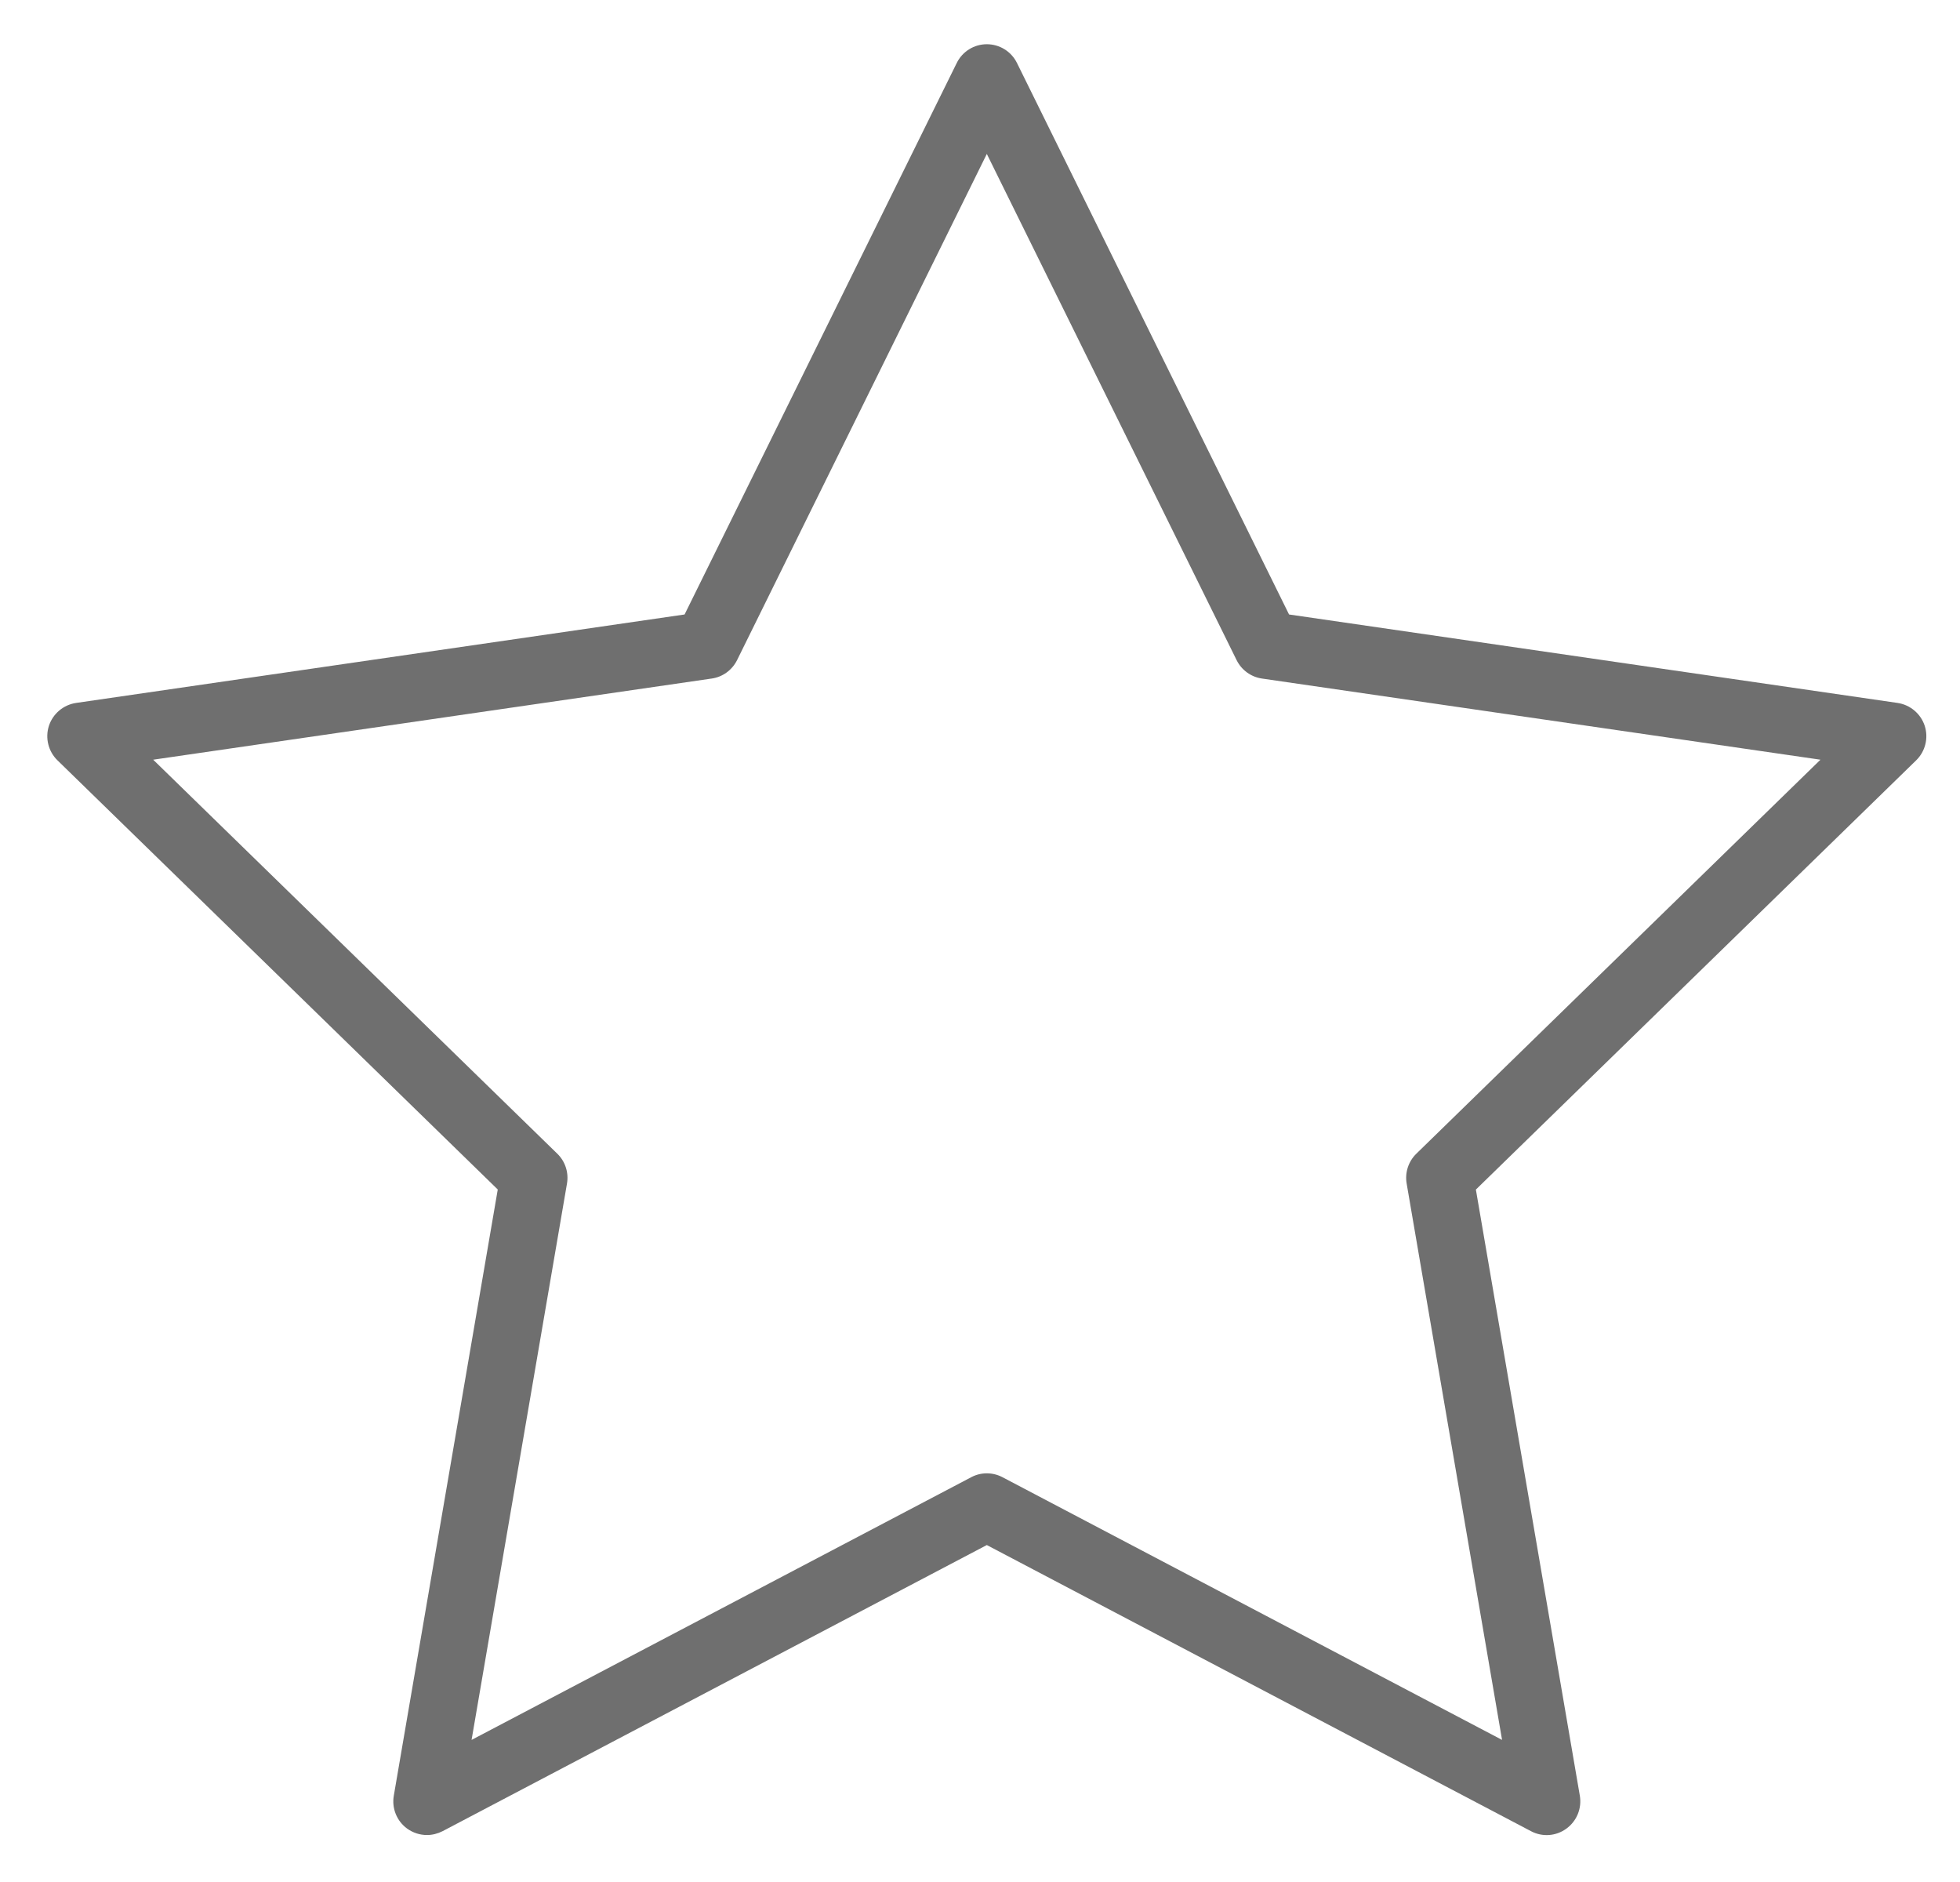 <svg width="25" height="24" viewBox="0 0 25 24" fill="none" xmlns="http://www.w3.org/2000/svg">
<path d="M5.446 23.401C5.357 23.401 5.268 23.373 5.193 23.319C5.061 23.223 4.995 23.06 5.023 22.899L6.349 15.169L0.733 9.696C0.616 9.582 0.574 9.411 0.624 9.256C0.675 9.101 0.809 8.988 0.971 8.964L8.732 7.836L12.203 0.804C12.275 0.657 12.424 0.564 12.587 0.564C12.751 0.564 12.9 0.657 12.972 0.804L16.442 7.836L24.203 8.964C24.365 8.988 24.499 9.101 24.55 9.256C24.6 9.411 24.558 9.582 24.441 9.696L18.825 15.17L20.151 22.9C20.178 23.061 20.112 23.223 19.98 23.319C19.848 23.416 19.673 23.429 19.528 23.352L12.587 19.703L5.645 23.352C5.582 23.384 5.514 23.401 5.446 23.401ZM1.954 9.688L7.109 14.713C7.21 14.811 7.256 14.954 7.232 15.093L6.015 22.188L12.388 18.838C12.512 18.772 12.661 18.772 12.787 18.838L19.159 22.188L17.942 15.093C17.918 14.954 17.964 14.812 18.065 14.713L23.22 9.688L16.096 8.653C15.957 8.633 15.836 8.545 15.773 8.418L12.587 1.963L9.401 8.419C9.338 8.545 9.218 8.633 9.078 8.653L1.954 9.688Z" fill="#6F6F6F"/>
</svg>
